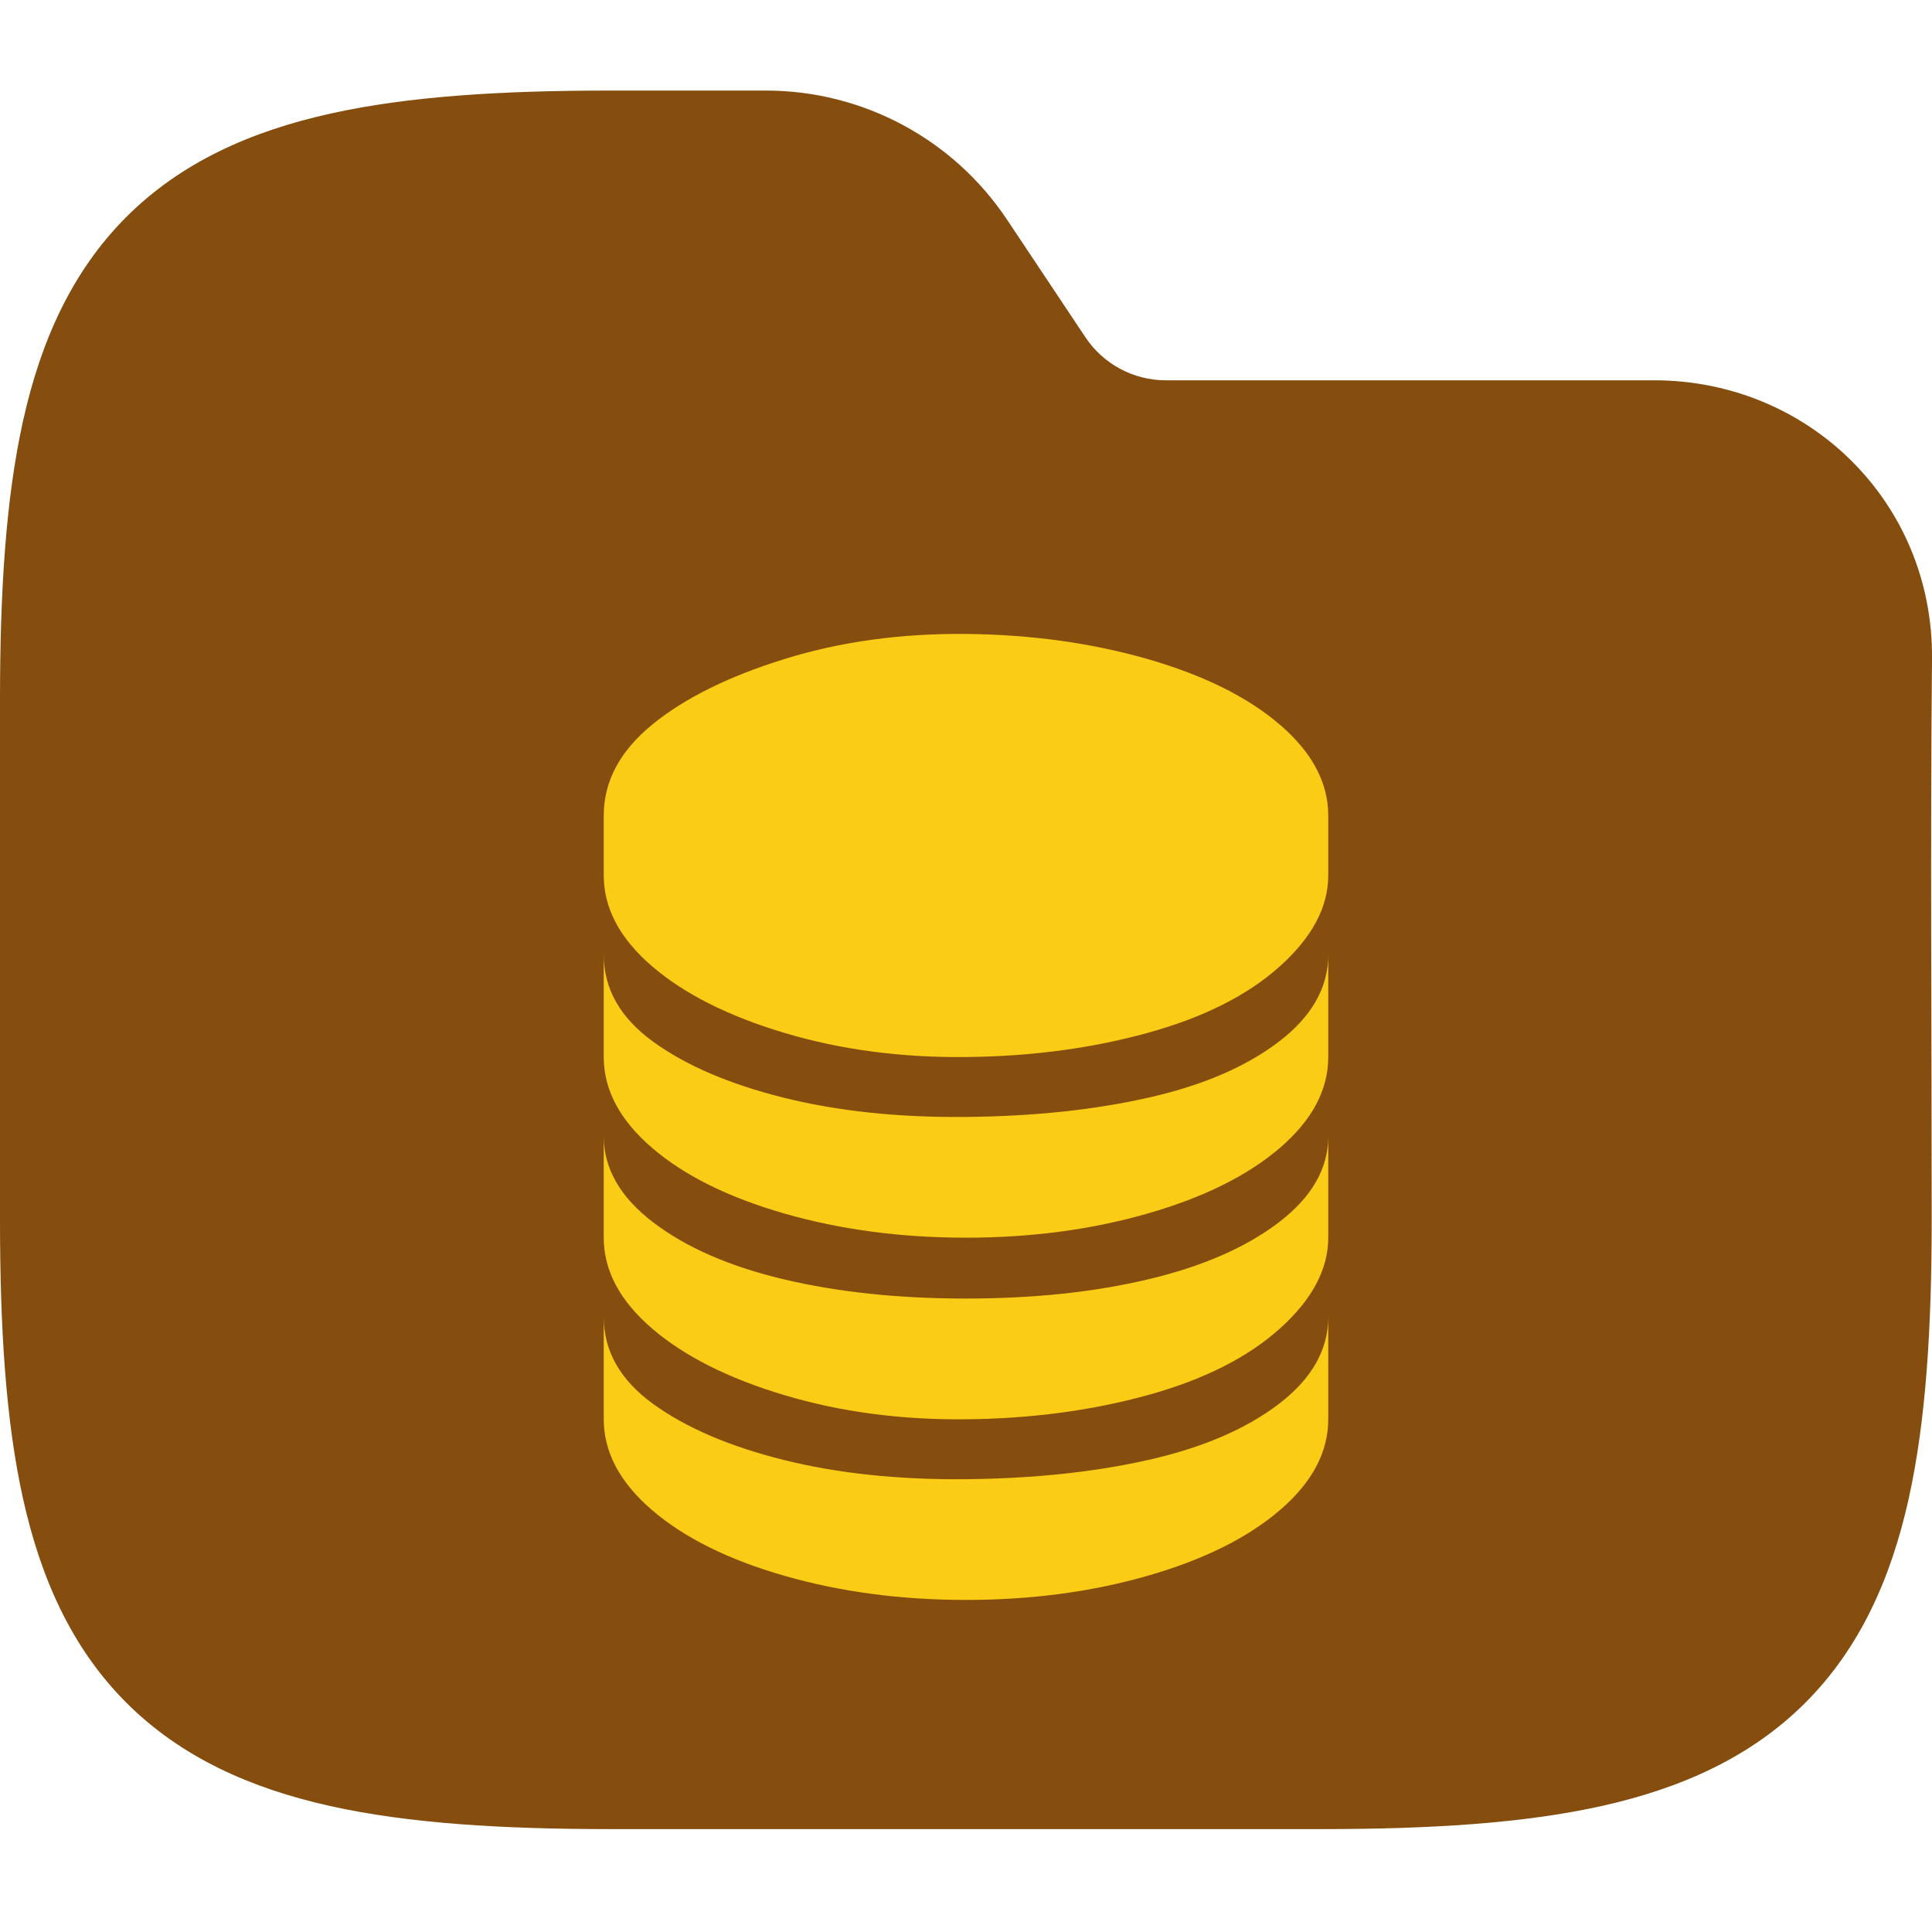 <svg width="64" height="64" viewBox="0 0 64 64" fill="none" xmlns="http://www.w3.org/2000/svg">
<g clip-path="url(#clip0_714_2656)">
<path fill-rule="evenodd" clip-rule="evenodd" d="M10.941 3.764C13.534 3.187 16.623 3 20.195 3H25.371C28.58 3 31.577 4.604 33.358 7.274L35.957 11.174C36.551 12.064 37.55 12.598 38.619 12.598H54.794C59.906 12.598 64.048 16.634 64 21.83C63.941 28.018 63.99 34.208 63.99 40.396C63.99 43.968 63.803 47.057 63.227 49.65C62.642 52.28 61.616 54.593 59.804 56.405C57.992 58.217 55.679 59.243 53.049 59.828C50.456 60.404 47.367 60.591 43.795 60.591H20.195C16.623 60.591 13.534 60.404 10.941 59.828C8.311 59.243 5.999 58.217 4.186 56.405C2.374 54.593 1.348 52.28 0.764 49.65C0.187 47.057 0 43.968 0 40.396V23.195C0 19.623 0.187 16.535 0.764 13.941C1.348 11.311 2.374 8.999 4.186 7.186C5.999 5.374 8.311 4.348 10.941 3.764Z" fill="#854D0E"/>
<g clip-path="url(#clip1_714_2656)">
<path d="M20 47.016C20 48.104 20.533 49.107 21.6 50.024C22.667 50.941 24.128 51.667 25.984 52.2C27.84 52.733 29.845 53 32 53C34.155 53 36.16 52.733 38.016 52.2C39.872 51.667 41.333 50.941 42.4 50.024C43.467 49.107 44 48.104 44 47.016V43.624C44 44.712 43.456 45.672 42.368 46.504C41.28 47.336 39.84 47.955 38.048 48.36C36.256 48.766 34.24 48.979 32 49C29.76 49.022 27.744 48.808 25.952 48.36C24.16 47.912 22.72 47.294 21.632 46.504C20.544 45.715 20 44.755 20 43.624V47.016ZM20 41C20 42.088 20.533 43.091 21.6 44.008C22.667 44.925 24.128 45.661 25.984 46.216C27.84 46.771 29.845 47.038 32 47.016C34.155 46.995 36.16 46.728 38.016 46.216C39.872 45.704 41.333 44.968 42.4 44.008C43.467 43.048 44 42.045 44 41V37.64C44 38.707 43.456 39.656 42.368 40.488C41.28 41.32 39.84 41.95 38.048 42.376C36.256 42.803 34.24 43.016 32 43.016C29.76 43.016 27.744 42.803 25.952 42.376C24.16 41.95 22.72 41.32 21.632 40.488C20.544 39.656 20 38.707 20 37.64V41ZM20 35.016C20 36.104 20.533 37.107 21.6 38.024C22.667 38.941 24.128 39.667 25.984 40.2C27.84 40.733 29.845 41 32 41C34.155 41 36.16 40.733 38.016 40.2C39.872 39.667 41.333 38.941 42.4 38.024C43.467 37.107 44 36.104 44 35.016V31.624C44 32.712 43.456 33.672 42.368 34.504C41.28 35.336 39.84 35.955 38.048 36.36C36.256 36.766 34.24 36.979 32 37C29.76 37.022 27.744 36.808 25.952 36.36C24.16 35.912 22.72 35.294 21.632 34.504C20.544 33.715 20 32.755 20 31.624V35.016ZM20 29C20 30.088 20.533 31.091 21.6 32.008C22.667 32.925 24.128 33.661 25.984 34.216C27.84 34.771 29.845 35.038 32 35.016C34.155 34.995 36.16 34.728 38.016 34.216C39.872 33.704 41.333 32.968 42.4 32.008C43.467 31.048 44 30.046 44 29V27.016C44 25.928 43.467 24.925 42.4 24.008C41.333 23.091 39.872 22.366 38.016 21.832C36.16 21.299 34.155 21.021 32 21C29.845 20.979 27.84 21.256 25.984 21.832C24.128 22.408 22.667 23.134 21.6 24.008C20.533 24.883 20 25.886 20 27.016V29Z" fill="#FACC15"/>
</g>
</g>
<defs>
<clipPath id="clip0_714_2656">
<rect width="64" height="64" fill="white"/>
</clipPath>
<clipPath id="clip1_714_2656">
<rect width="32" height="32" fill="white" transform="translate(16 21)"/>
</clipPath>
</defs>
</svg>
